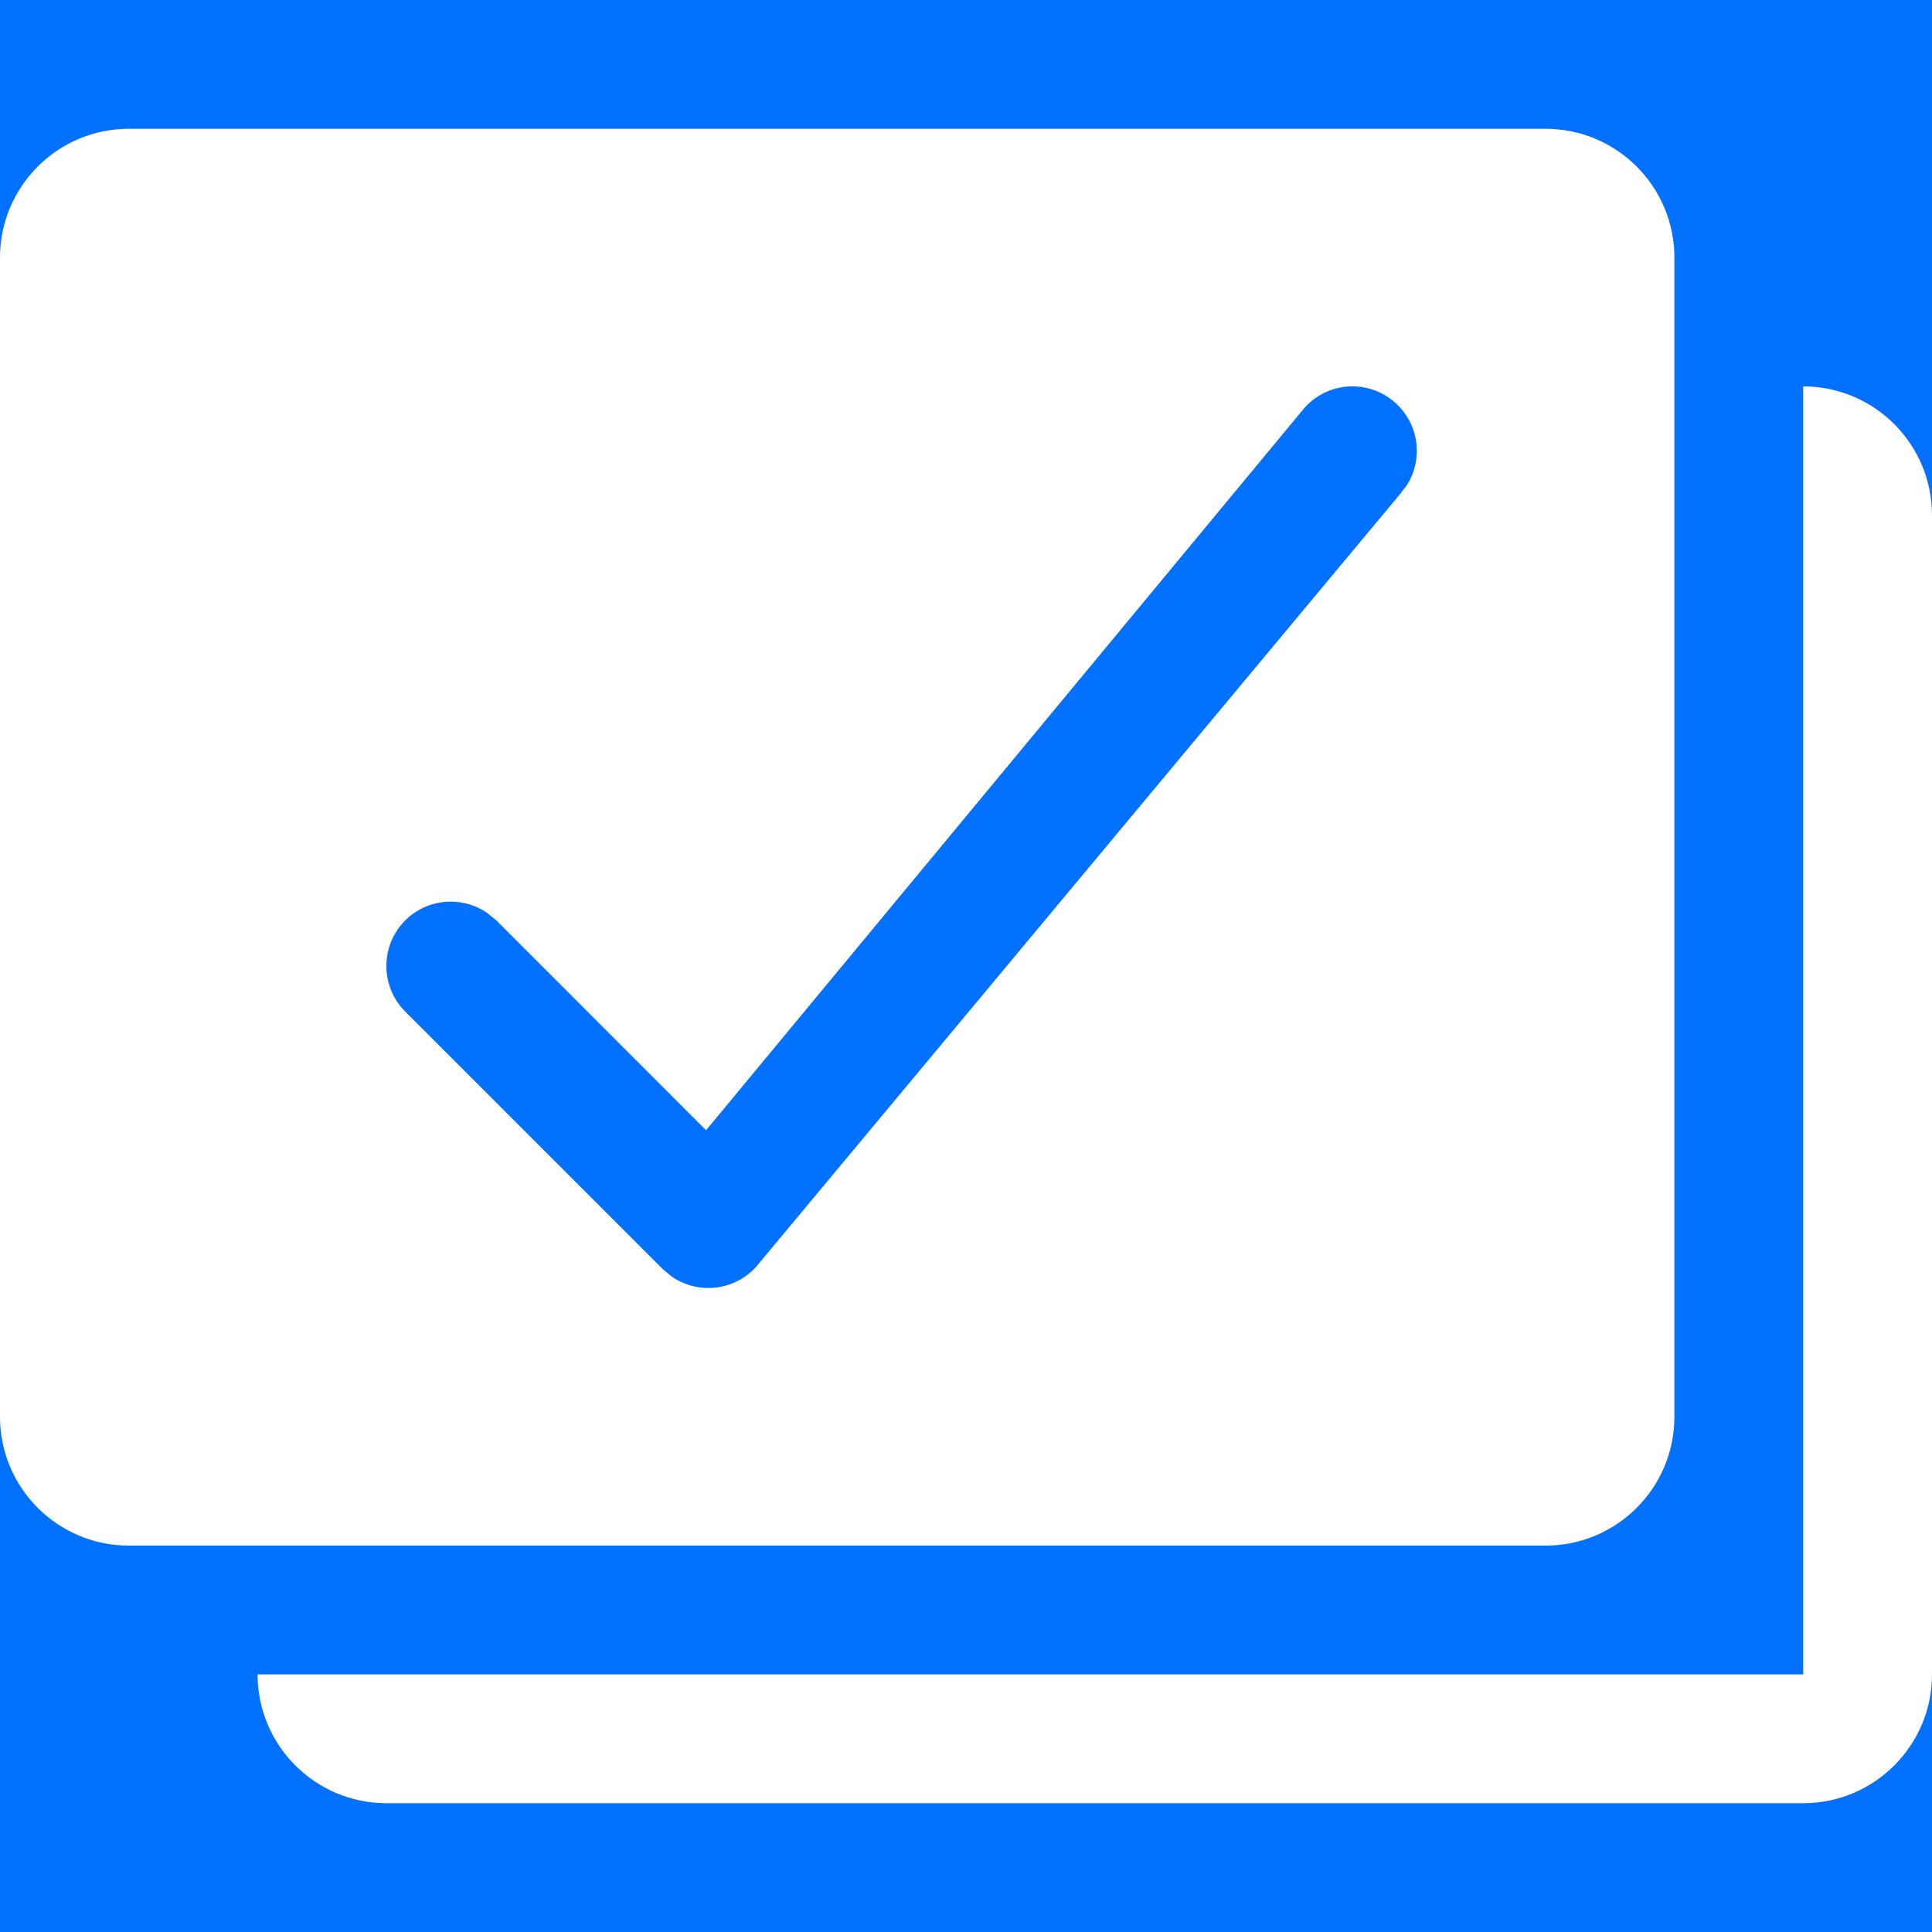 <svg width="15" height="15" viewBox="0 0 15 15" fill="none" xmlns="http://www.w3.org/2000/svg">
<rect width="15" height="15" fill="#0371FF"/>
<path fill-rule="evenodd" clip-rule="evenodd" d="M14 3C14.552 3 15 3.448 15 4V13C15 13.552 14.552 14 14 14H3C2.448 14 2 13.552 2 13H14V3Z" fill="white"/>
<path fill-rule="evenodd" clip-rule="evenodd" d="M1 1C0.448 1 0 1.448 0 2V11C0 11.552 0.448 12 1 12H12C12.552 12 13 11.552 13 11V2C13 1.448 12.552 1 12 1H1ZM10.836 3.13C10.632 2.944 10.316 2.959 10.13 3.164L5.482 8.775L3.854 7.146L3.784 7.089C3.589 6.954 3.32 6.973 3.146 7.146C2.951 7.342 2.951 7.658 3.146 7.854L5.146 9.854L5.218 9.913C5.42 10.051 5.699 10.024 5.87 9.836L10.87 3.836L10.925 3.764C11.05 3.563 11.018 3.295 10.836 3.13Z" fill="white"/>
</svg>

